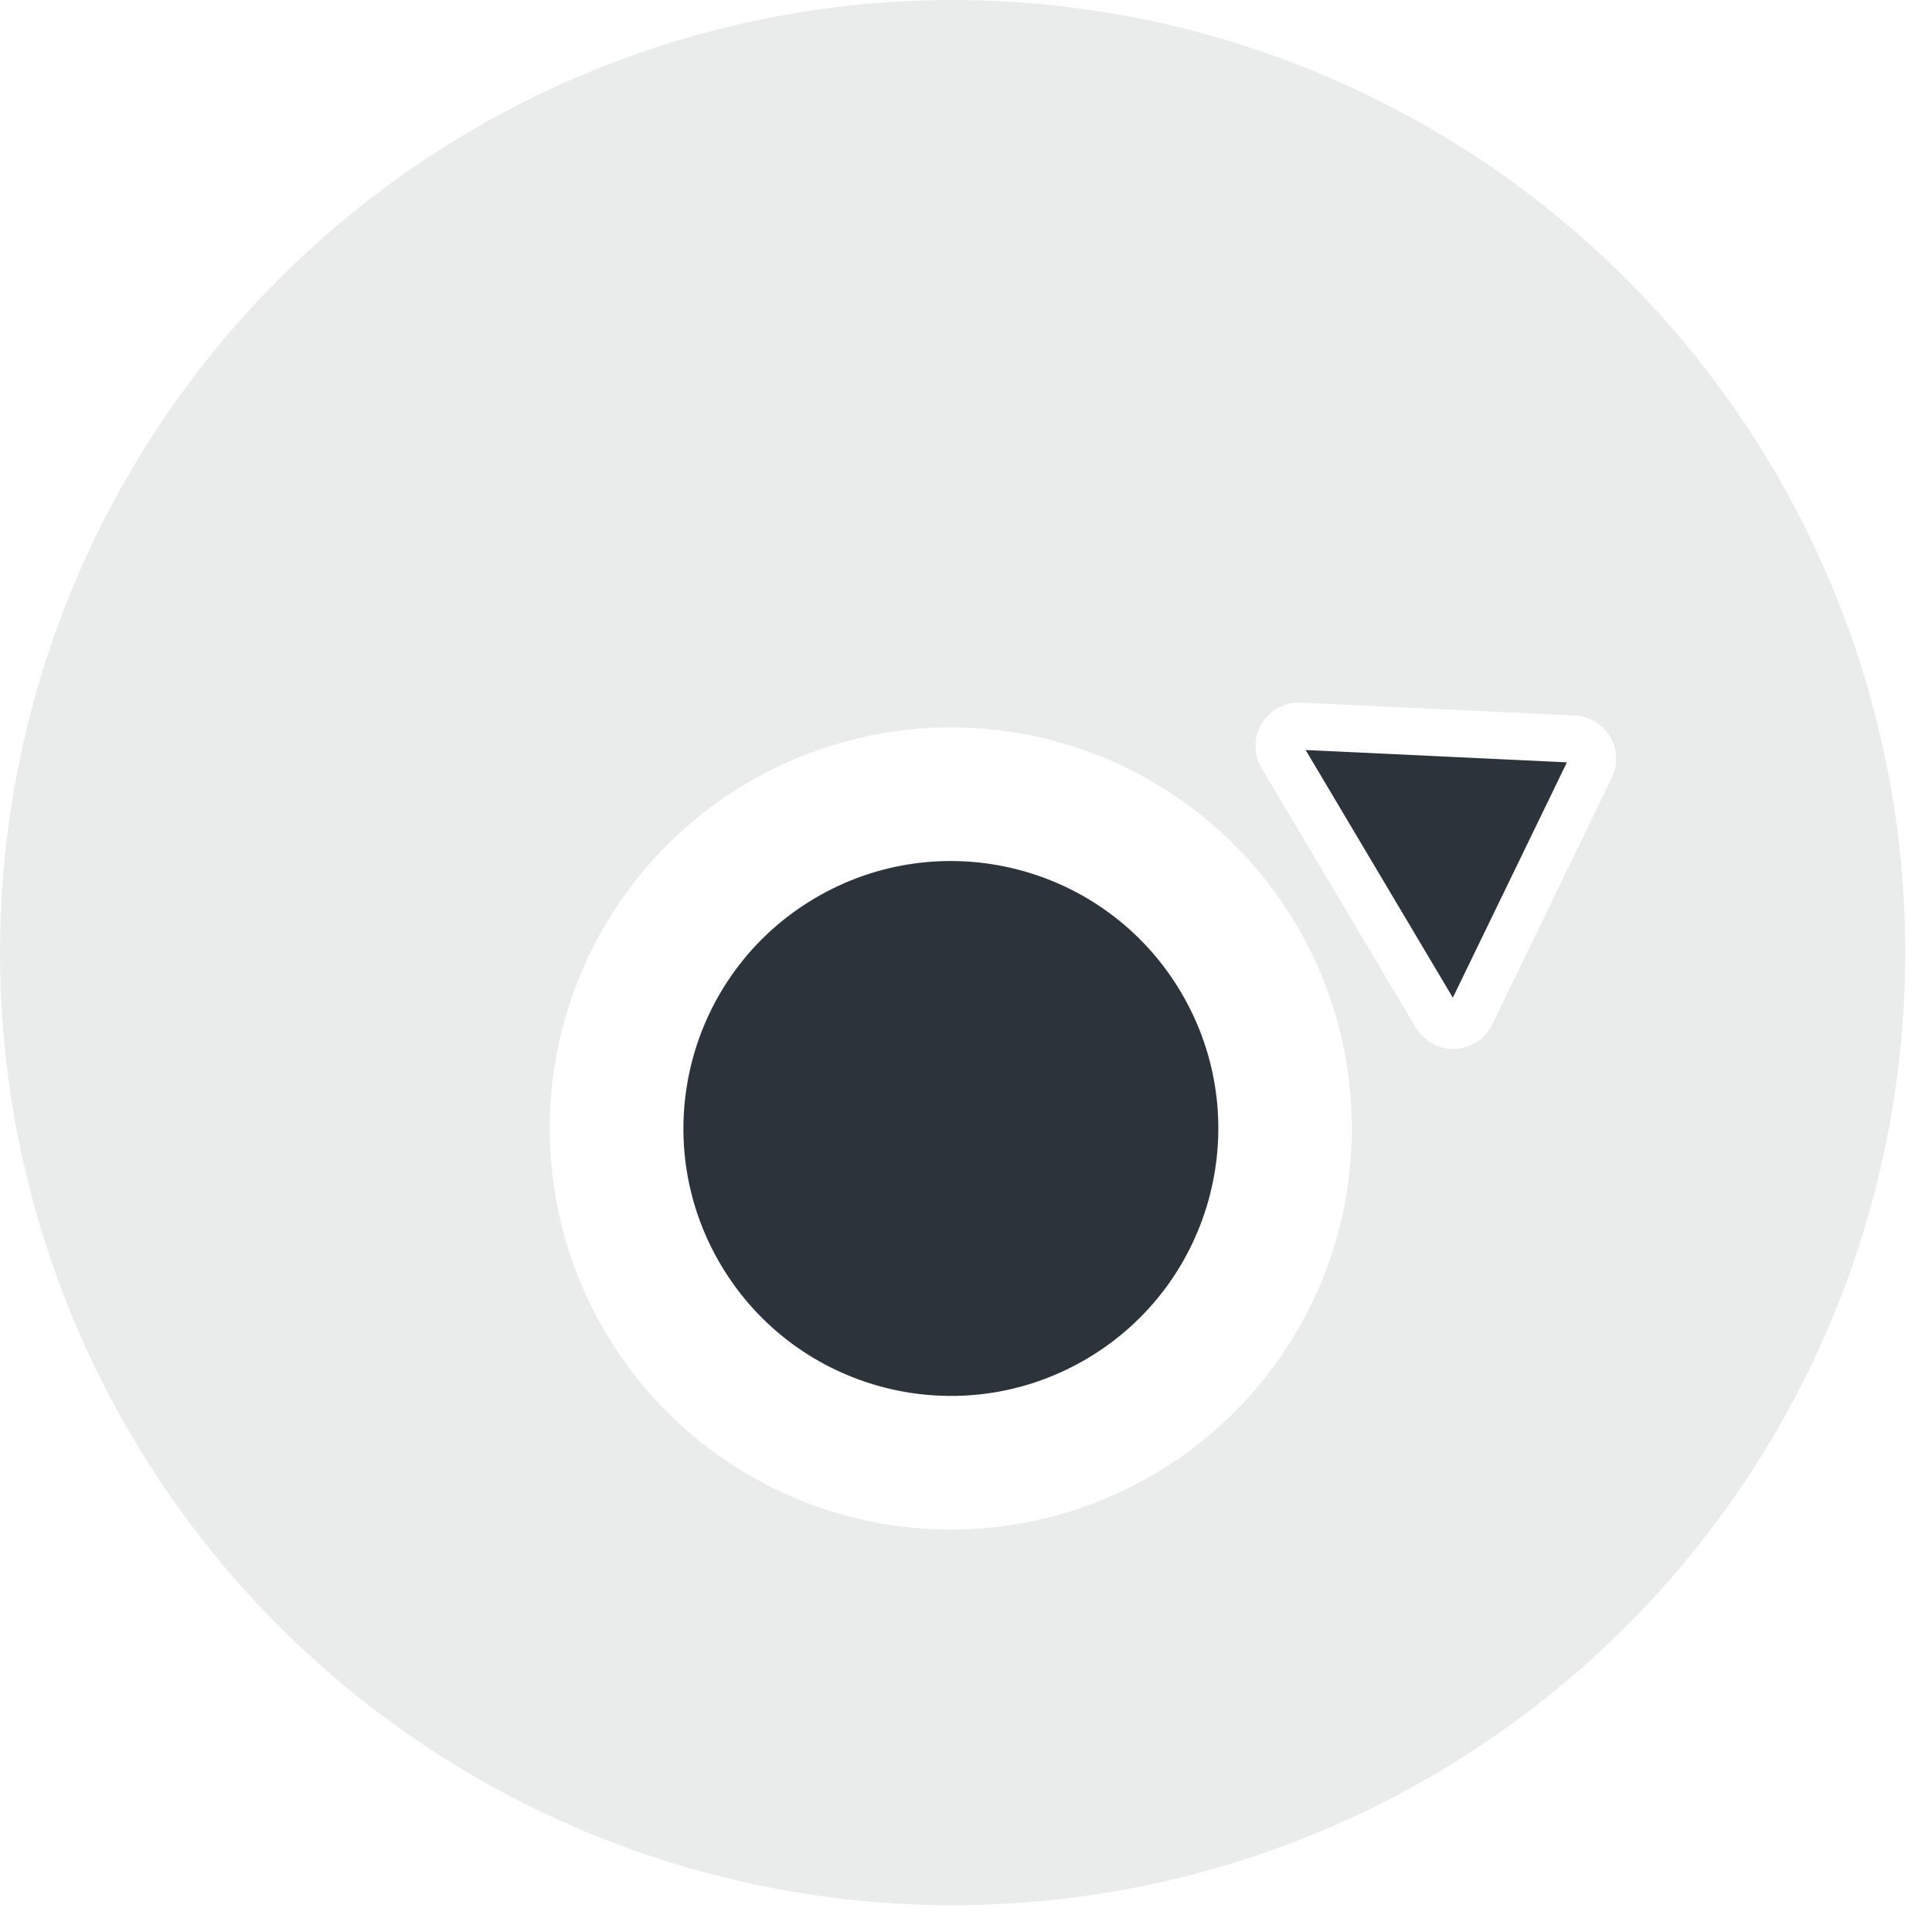 <svg width="41" height="41" viewBox="0 0 41 41" fill="none" xmlns="http://www.w3.org/2000/svg">
<circle cx="20.216" cy="20.216" r="20.216" fill="#2C333A" fill-opacity="0.1"/>
<g filter="url(#filter0_d_1370_11959)">
<circle cx="20.178" cy="20.272" r="8.512" transform="rotate(-120.724 20.178 20.272)" fill="white"/>
<circle cx="20.179" cy="20.272" r="5.675" transform="rotate(-120.724 20.179 20.272)" fill="#2C333A"/>
<path d="M33.398 12.008C33.699 12.022 33.887 12.338 33.756 12.609L31.216 17.849C31.07 18.149 30.649 18.167 30.478 17.88L27.201 12.367C27.031 12.08 27.249 11.718 27.582 11.734L33.398 12.008Z" fill="#2C333A" stroke="white"/>
</g>
<defs>
<filter id="filter0_d_1370_11959" x="7.989" y="11.232" width="29.984" height="24.904" filterUnits="userSpaceOnUse" color-interpolation-filters="sRGB">
<feFlood flood-opacity="0" result="BackgroundImageFix"/>
<feColorMatrix in="SourceAlpha" type="matrix" values="0 0 0 0 0 0 0 0 0 0 0 0 0 0 0 0 0 0 127 0" result="hardAlpha"/>
<feOffset dy="3.676"/>
<feGaussianBlur stdDeviation="1.838"/>
<feComposite in2="hardAlpha" operator="out"/>
<feColorMatrix type="matrix" values="0 0 0 0 0 0 0 0 0 0 0 0 0 0 0 0 0 0 0.06 0"/>
<feBlend mode="normal" in2="BackgroundImageFix" result="effect1_dropShadow_1370_11959"/>
<feBlend mode="normal" in="SourceGraphic" in2="effect1_dropShadow_1370_11959" result="shape"/>
</filter>
</defs>
</svg>
